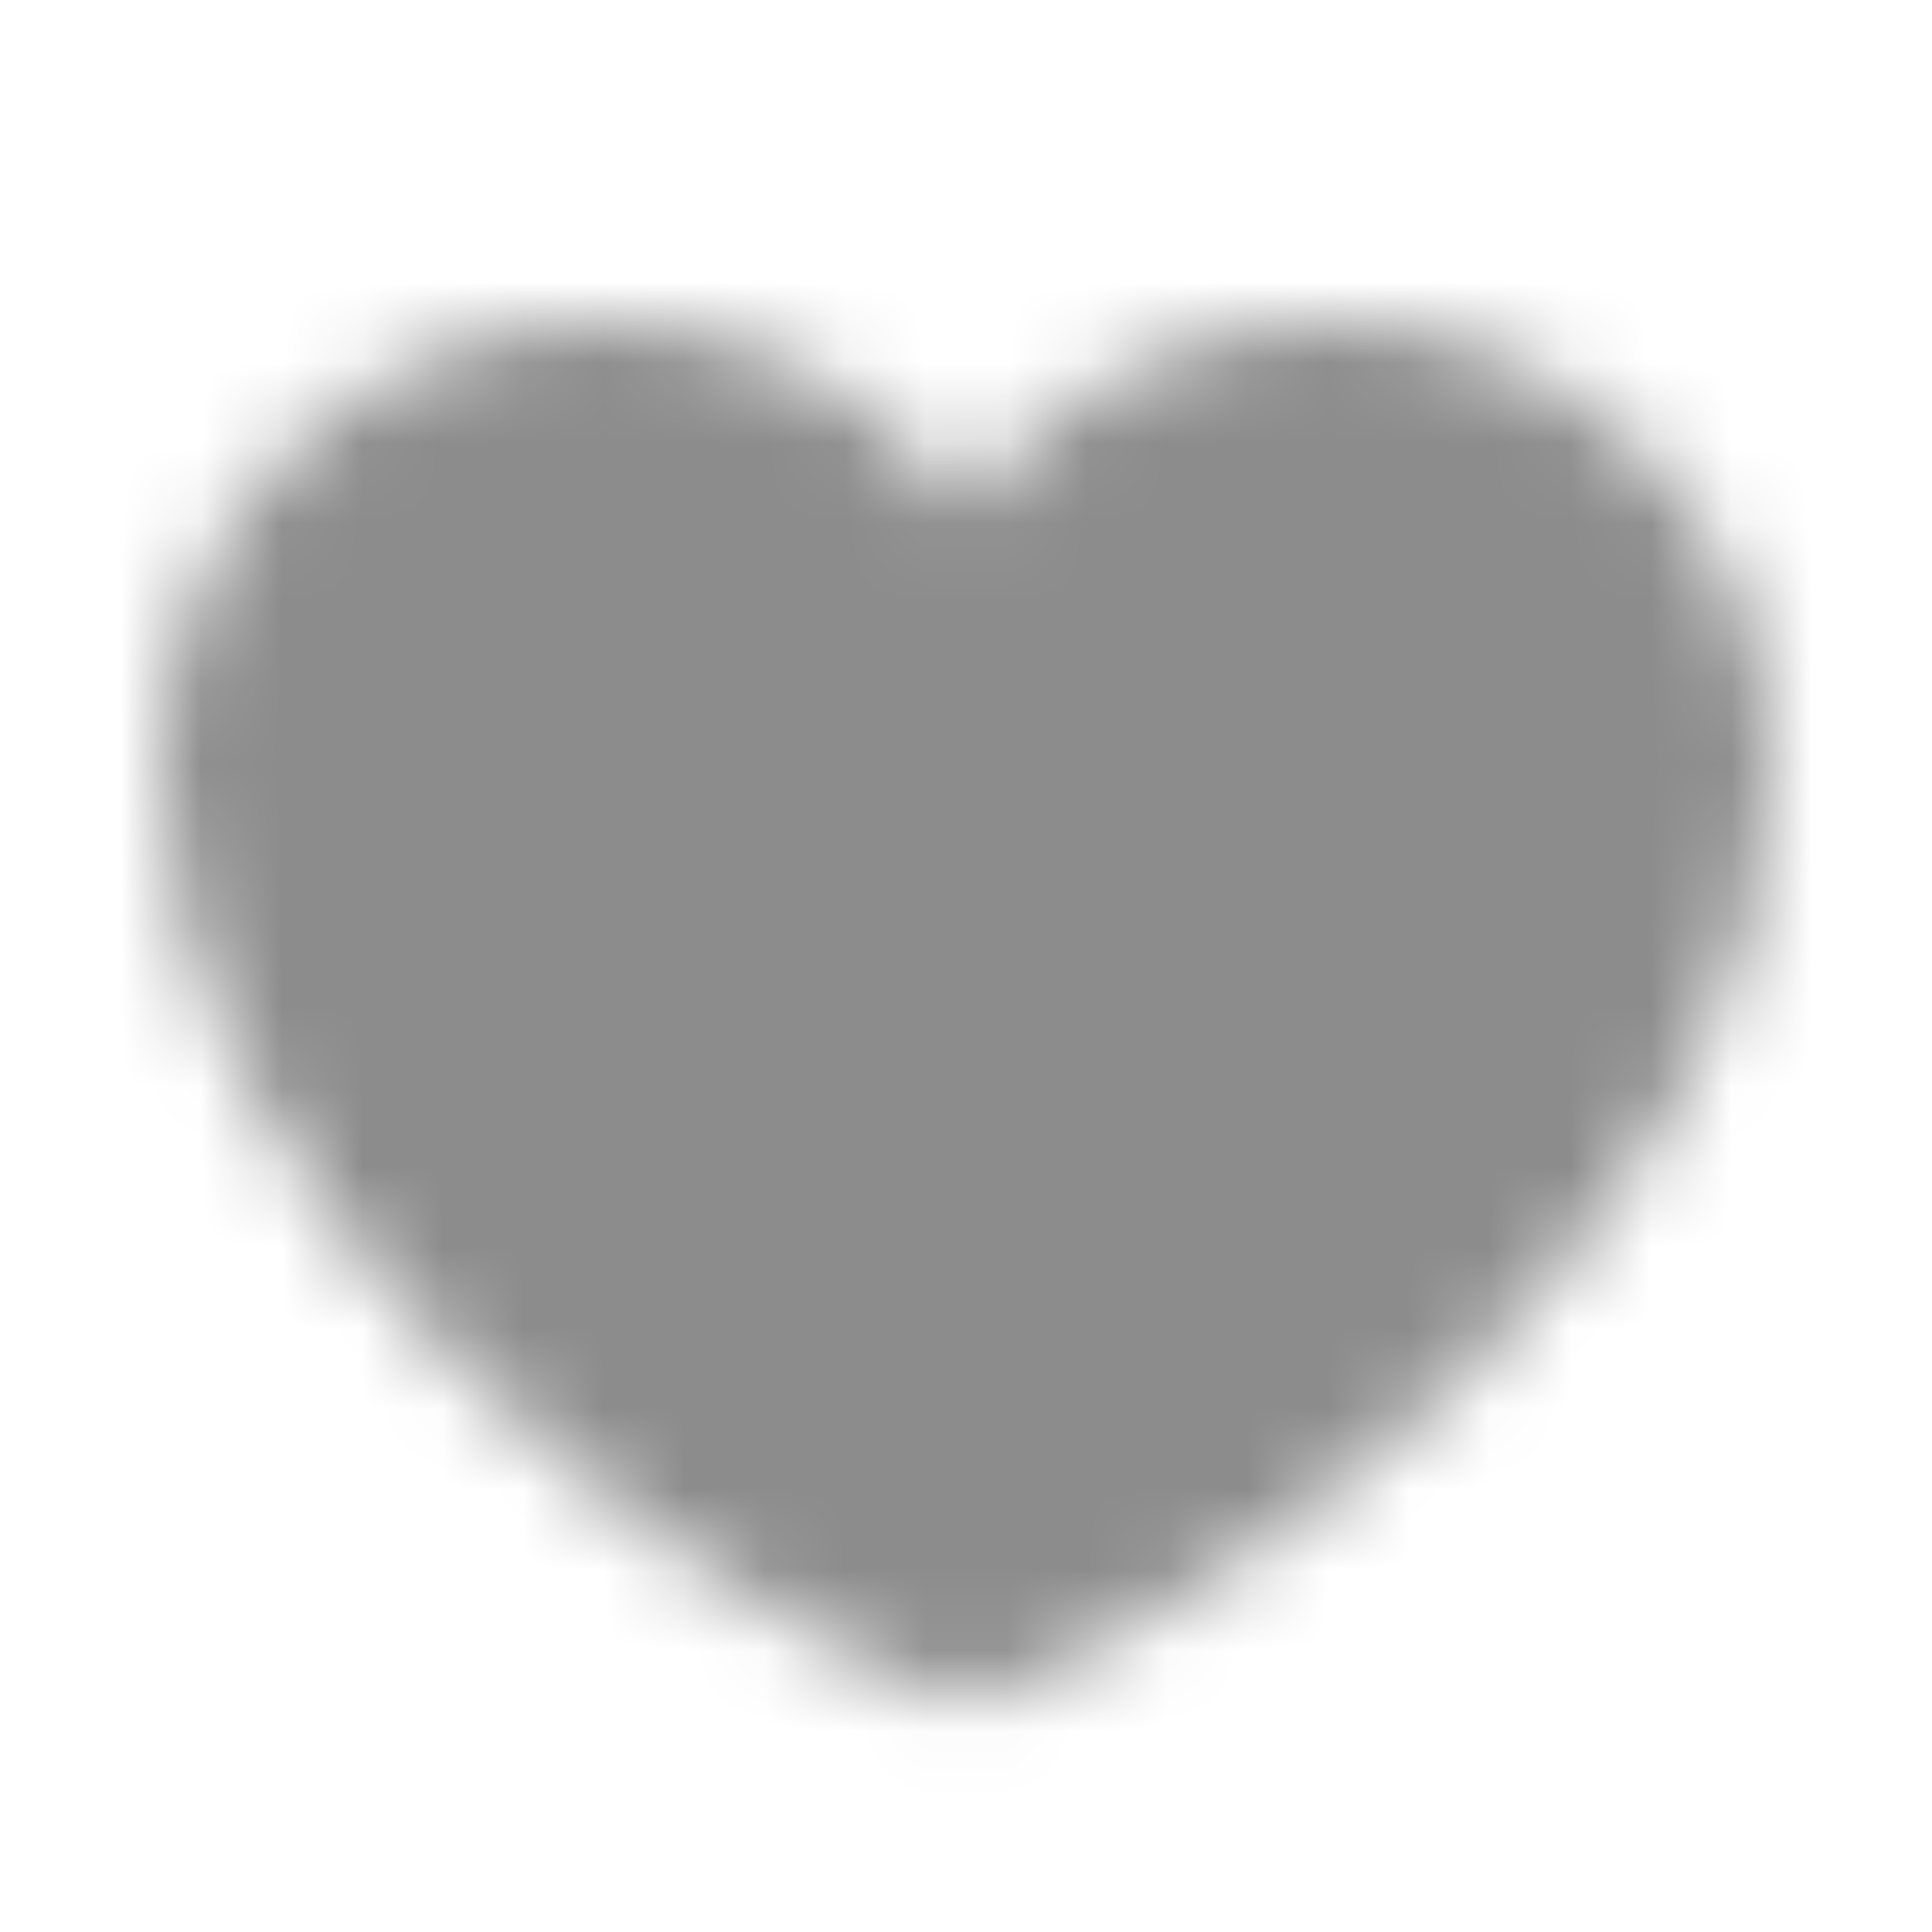 <svg width="24" height="24" viewBox="0 0 24 24" fill="none" xmlns="http://www.w3.org/2000/svg">
<mask id="mask0_70_41" style="mask-type:luminance" maskUnits="userSpaceOnUse" x="2" y="4" width="20" height="18">
<path d="M7.5 4C4.463 4 2 6.463 2 9.5C2 15 8.5 20 12 21.163C15.5 20 22 15 22 9.5C22 6.463 19.538 4 16.5 4C14.64 4 12.995 4.923 12 6.337C11.493 5.615 10.819 5.025 10.036 4.618C9.252 4.211 8.383 3.999 7.5 4Z" fill="#8C8C8C"/>
</mask>
<g mask="url(#mask0_70_41)">
<path d="M0 0H24V24H0V0Z" fill="#8C8C8C"/>
</g>
</svg>

